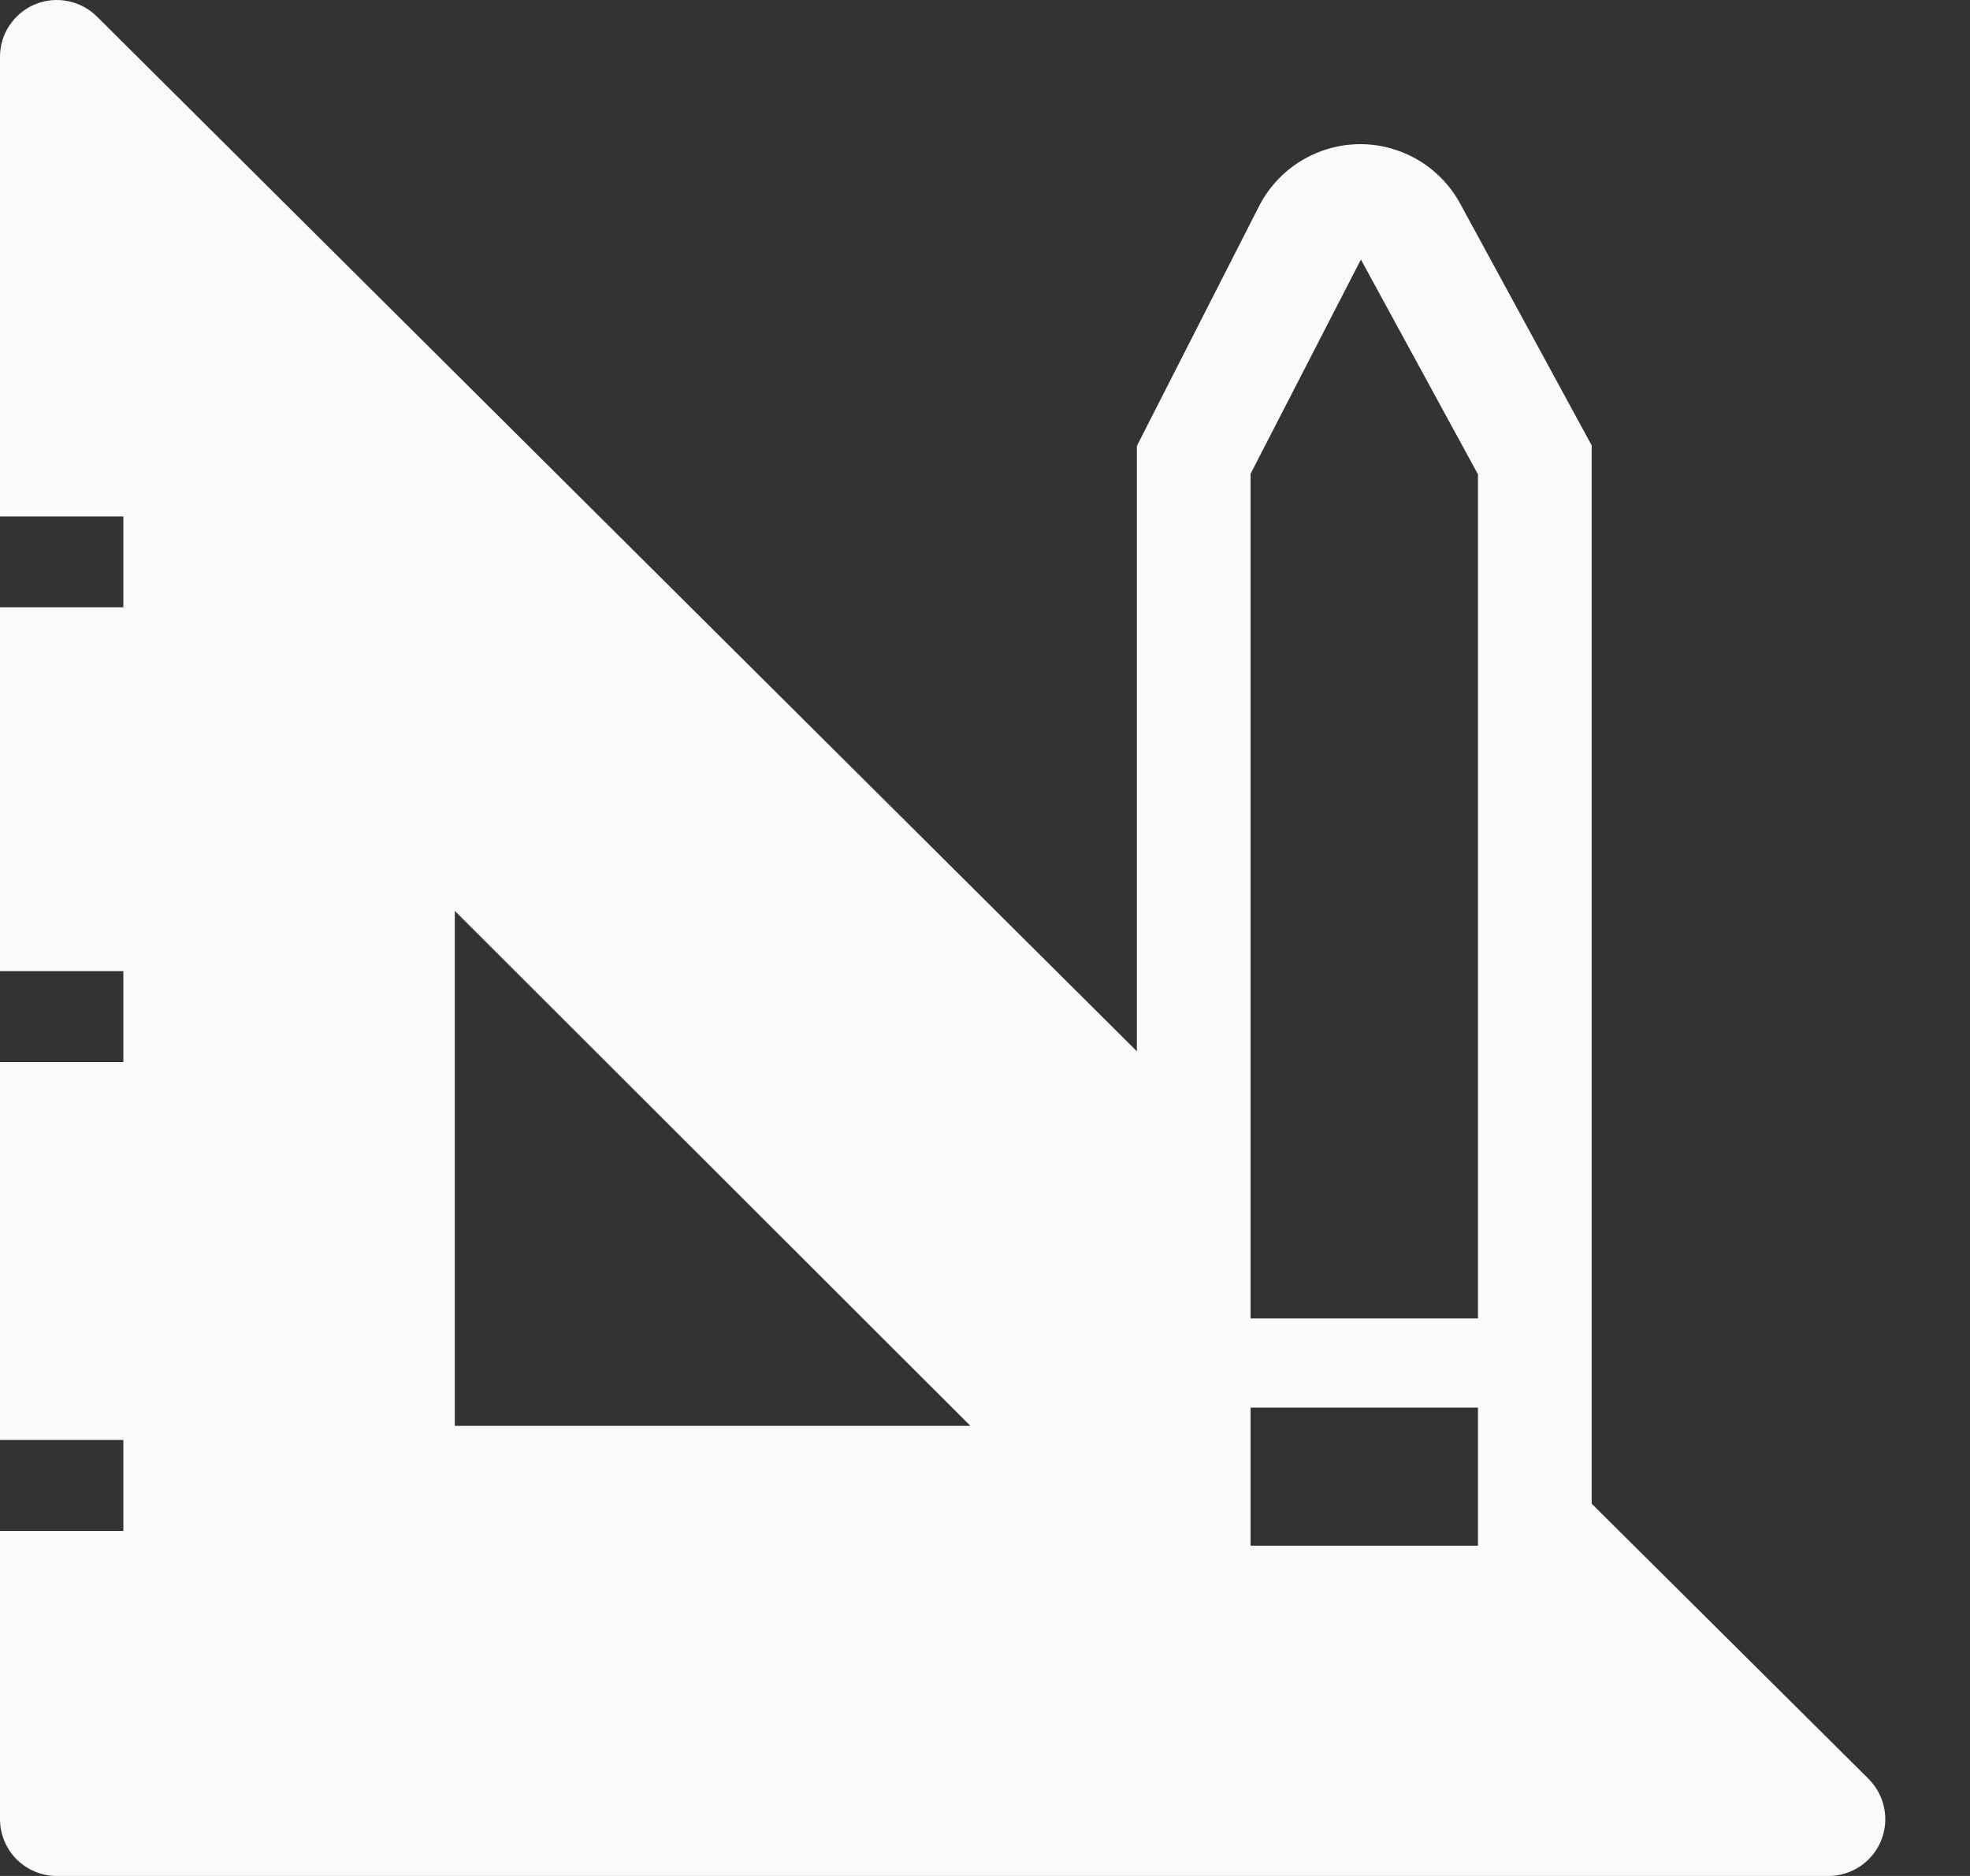 <svg width="21" height="20" viewBox="0 0 21 20" fill="none" xmlns="http://www.w3.org/2000/svg">
<rect x="0" y="0" width="21" height="20" fill="#333333" stroke="none"/>
<path d="M19.918 18.964L16.967 16.031V4.748L15.573 2.185C15.47 1.99 15.316 1.826 15.127 1.712C14.938 1.598 14.721 1.537 14.501 1.537C14.28 1.537 14.063 1.598 13.874 1.712C13.685 1.826 13.531 1.99 13.428 2.185L12.119 4.754V11.208L1.036 0.179C0.951 0.094 0.843 0.036 0.725 0.012C0.607 -0.012 0.485 0 0.374 0.046C0.262 0.092 0.168 0.171 0.101 0.271C0.034 0.371 -0.001 0.489 1.02509e-05 0.609V5.506H1.315V6.475H1.02509e-05V10.353H1.315V11.323H1.02509e-05V15.352H1.315V16.322H1.02509e-05V19.394C1.02509e-05 19.555 0.064 19.709 0.177 19.823C0.291 19.936 0.445 20 0.606 20H19.488C19.608 20.001 19.726 19.965 19.826 19.899C19.926 19.832 20.005 19.738 20.051 19.626C20.097 19.515 20.109 19.393 20.085 19.275C20.061 19.157 20.003 19.049 19.918 18.964ZM4.848 15.201V9.711L10.344 15.201H4.848ZM15.755 16.479H13.331V15.007H15.755V16.479ZM15.755 14.056H13.331V5.051L14.507 2.767L15.755 5.057V14.056Z" fill="#FAFAFA"/>
</svg>
